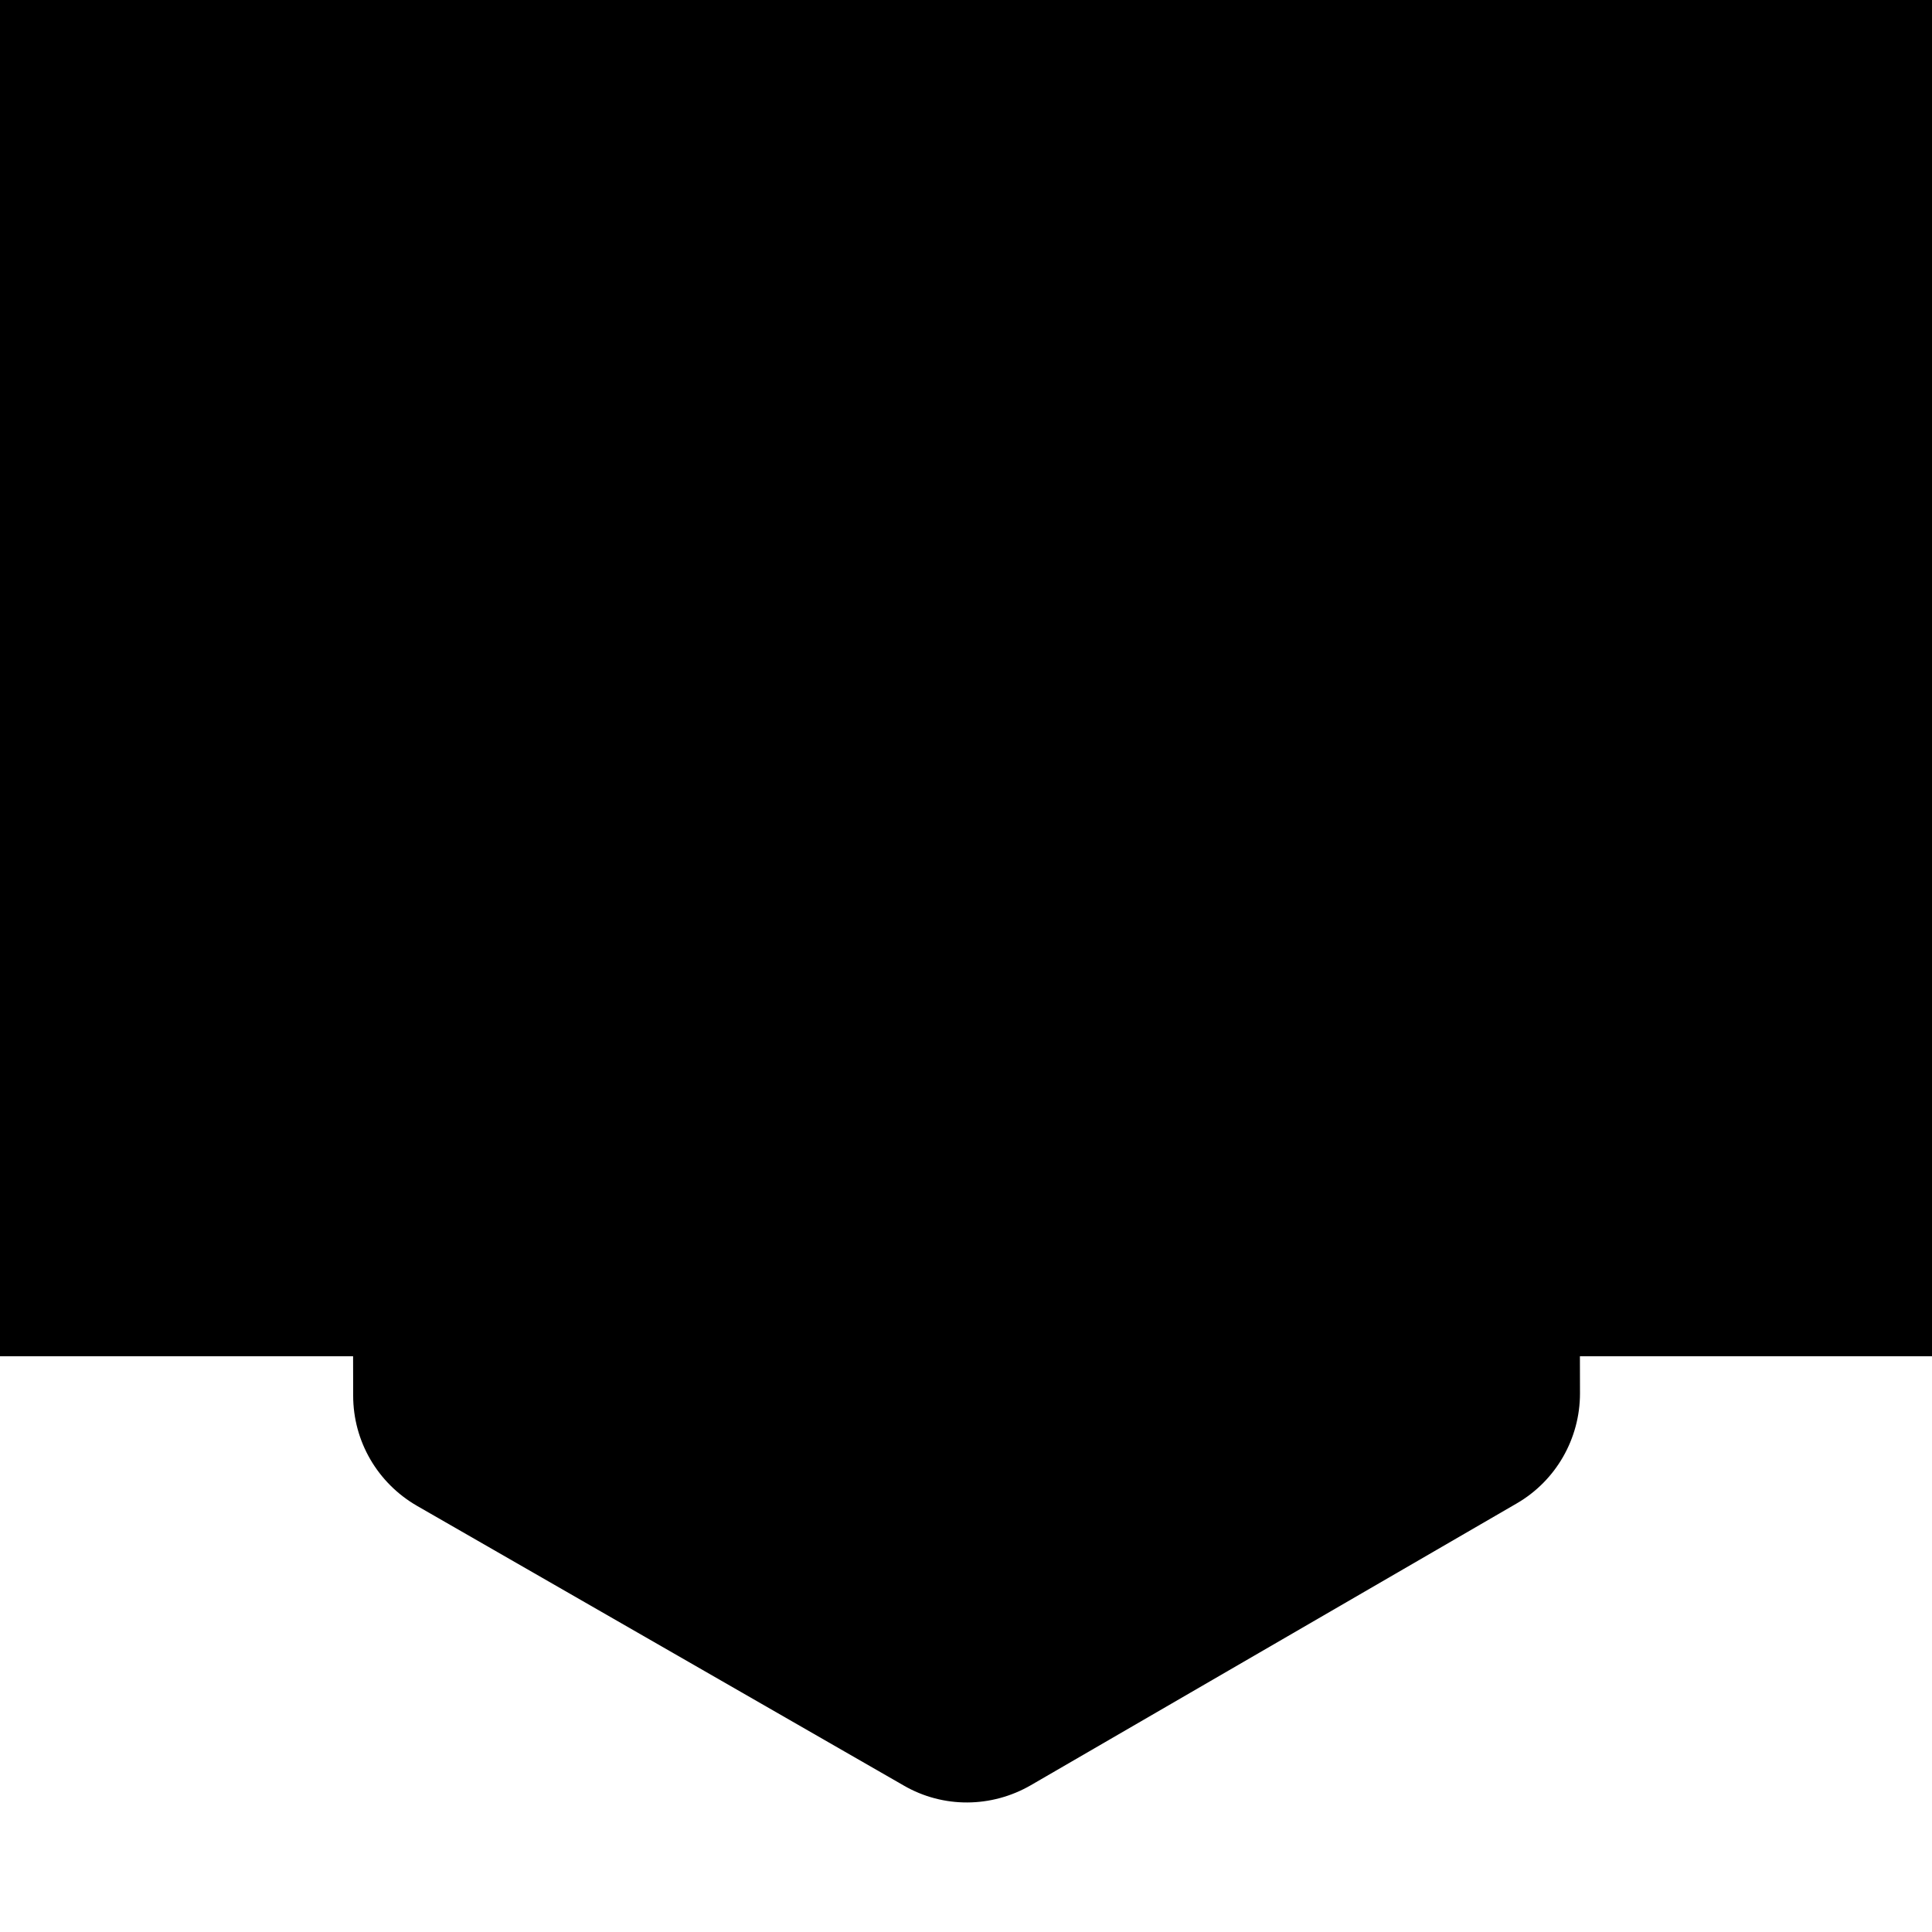<?xml version="1.0" encoding="utf-8"?>
<!-- Generator: Adobe Illustrator 21.0.0, SVG Export Plug-In . SVG Version: 6.00 Build 0)  -->
<svg version="1.2" baseProfile="tiny" id="Layer_1" xmlns:svg="http://www.w3.org/2000/svg"
	 xmlns="http://www.w3.org/2000/svg" xmlns:xlink="http://www.w3.org/1999/xlink" x="0px" y="0px" viewBox="0 0 500 500"
	 overflow="scroll" xml:space="preserve">
<g>
	<title>Layer 1</title>
	<path id="svg_1" d="M266.8,462l125.7-72.9c10.2-5.9,16.4-16.8,16.4-28.5l-0.3-145.3c0-11.8-6.3-22.6-16.5-28.5l-126-72.4
		c-10.2-5.9-22.7-5.8-32.9,0.1l-125.7,72.9c-10.2,5.9-16.4,16.8-16.4,28.5l0.3,145.3c0,11.8,6.3,22.6,16.5,28.5l126,72.4
		C244.1,468,256.6,467.9,266.8,462L266.8,462z"/>
	<g id="svg_2">
	</g>
	<g id="svg_3">
	</g>
	<g id="svg_4">
	</g>
	<g id="svg_5">
	</g>
	<g id="svg_6">
	</g>
	<g id="svg_7">
	</g>
	<g id="svg_8">
	</g>
	<g id="svg_9">
	</g>
	<g id="svg_10">
	</g>
	<g id="svg_11">
	</g>
	<g id="svg_12">
	</g>
	<g id="svg_13">
	</g>
	<g id="svg_14">
	</g>
	<g id="svg_15">
	</g>
	<g id="svg_16">
	</g>
</g>
<rect width="500" height="351"/>
</svg>
